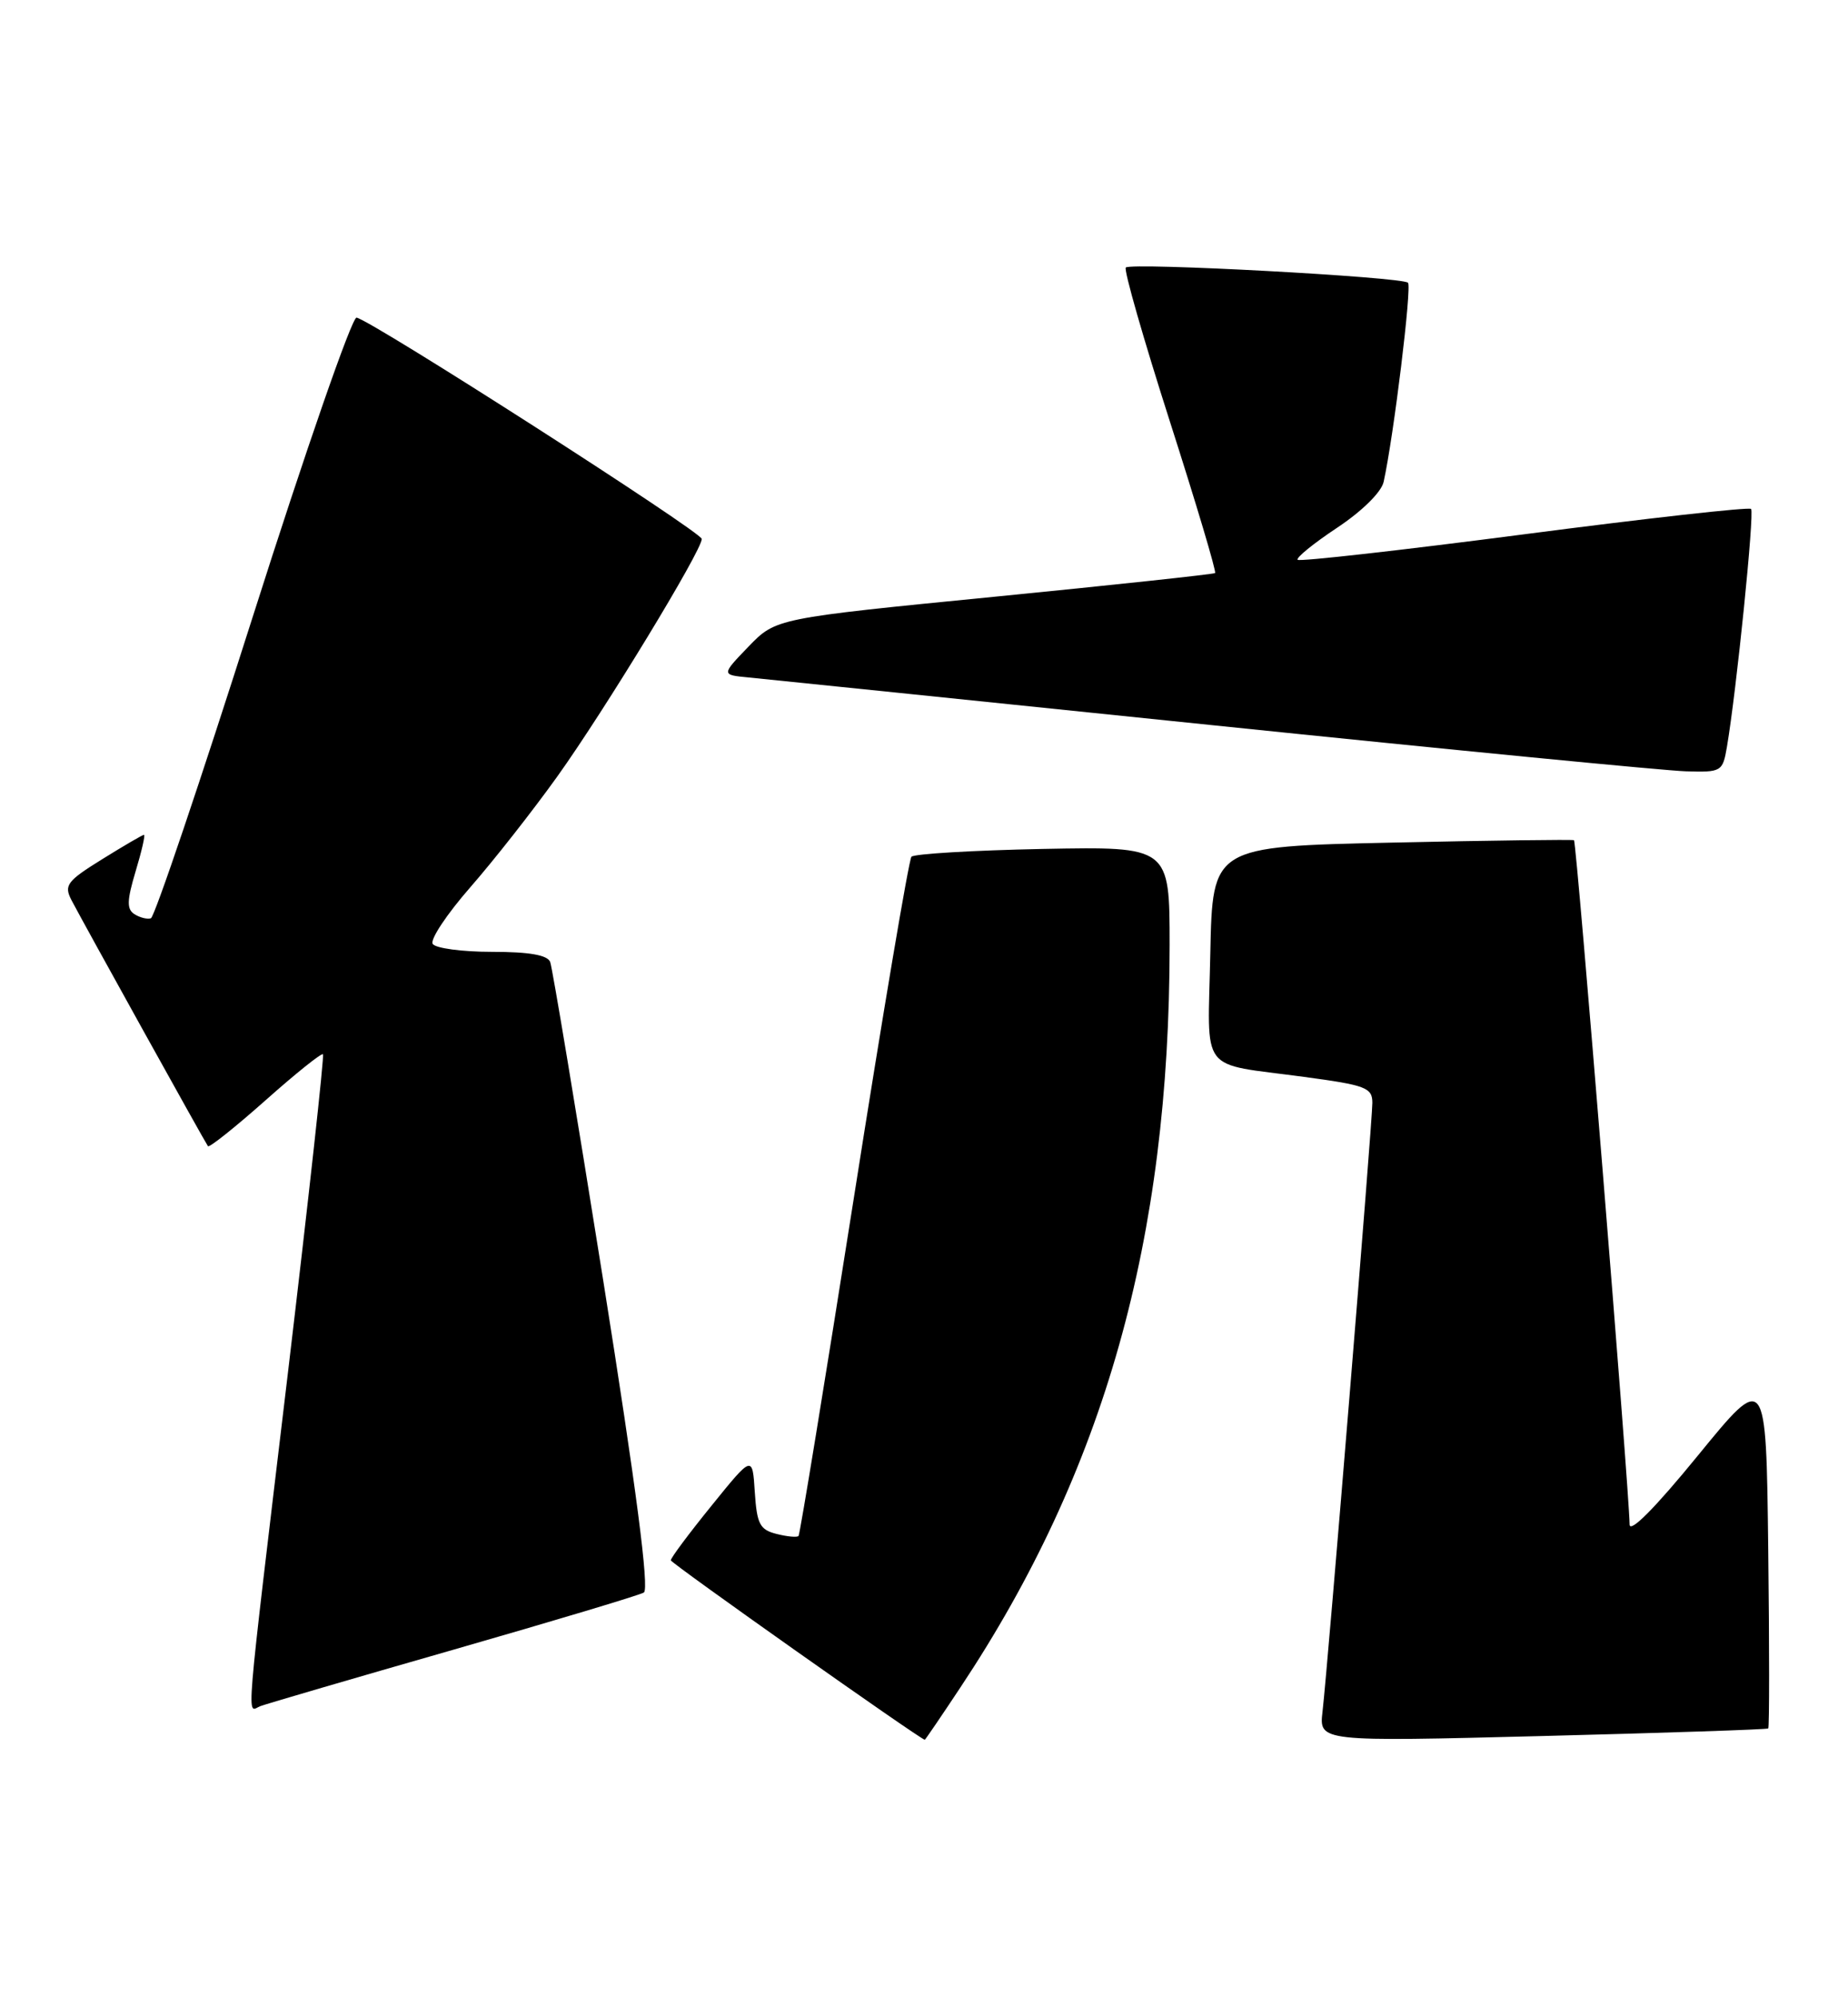 <?xml version="1.0" encoding="UTF-8" standalone="no"?>
<!DOCTYPE svg PUBLIC "-//W3C//DTD SVG 1.1//EN" "http://www.w3.org/Graphics/SVG/1.1/DTD/svg11.dtd" >
<svg xmlns="http://www.w3.org/2000/svg" xmlns:xlink="http://www.w3.org/1999/xlink" version="1.1" viewBox="0 0 237 256">
 <g >
 <path fill="currentColor"
d=" M 123.19 216.25 C 141.64 188.49 150.00 158.84 150.00 121.14 C 150.00 108.50 150.00 108.50 133.75 108.81 C 124.81 108.99 117.23 109.44 116.89 109.81 C 116.56 110.19 113.23 129.85 109.51 153.50 C 105.78 177.15 102.59 196.67 102.41 196.87 C 102.24 197.07 100.97 196.96 99.60 196.61 C 97.44 196.07 97.07 195.35 96.80 191.24 C 96.50 186.50 96.50 186.50 91.25 192.99 C 88.36 196.55 86.01 199.70 86.03 199.99 C 86.05 200.37 118.02 222.94 118.60 222.99 C 118.66 223.00 120.73 219.96 123.19 216.25 Z  M 226.77 221.54 C 226.92 221.40 226.92 211.07 226.77 198.57 C 226.50 175.85 226.50 175.85 217.75 186.56 C 212.24 193.31 208.99 196.57 208.99 195.39 C 208.95 191.12 202.19 107.87 201.86 107.69 C 201.66 107.59 191.15 107.72 178.50 108.00 C 155.50 108.50 155.50 108.50 155.22 122.17 C 154.90 137.91 153.59 136.18 167.25 138.03 C 175.17 139.09 176.00 139.41 176.00 141.35 C 176.00 143.82 170.29 213.52 169.61 219.37 C 169.16 223.24 169.16 223.24 197.83 222.51 C 213.60 222.11 226.62 221.67 226.77 221.54 Z  M 58.14 211.45 C 70.99 207.76 81.98 204.47 82.57 204.12 C 83.29 203.70 81.60 190.75 77.35 164.05 C 73.89 142.35 70.83 124.01 70.56 123.30 C 70.22 122.41 67.88 122.00 63.09 122.00 C 59.26 122.00 55.84 121.54 55.49 120.98 C 55.14 120.42 57.31 117.16 60.31 113.73 C 63.31 110.30 68.34 103.90 71.49 99.50 C 77.57 91.00 90.00 70.58 90.00 69.08 C 90.00 68.20 47.75 41.12 45.73 40.71 C 45.15 40.60 39.17 57.81 32.44 78.97 C 25.71 100.12 19.82 117.55 19.35 117.70 C 18.88 117.85 17.93 117.61 17.24 117.17 C 16.24 116.53 16.27 115.43 17.39 111.69 C 18.17 109.11 18.65 107.00 18.47 107.00 C 18.28 107.00 15.87 108.41 13.10 110.13 C 8.57 112.94 8.18 113.47 9.17 115.38 C 10.67 118.26 26.29 146.40 26.67 146.91 C 26.84 147.13 30.15 144.49 34.04 141.04 C 37.92 137.59 41.24 134.93 41.42 135.13 C 41.60 135.33 39.57 153.72 36.92 176.00 C 31.32 222.93 31.62 219.36 33.39 218.68 C 34.16 218.39 45.29 215.13 58.14 211.45 Z  M 221.47 95.75 C 222.69 88.60 225.02 65.69 224.57 65.23 C 224.30 64.97 211.21 66.43 195.48 68.48 C 179.74 70.53 166.67 72.00 166.42 71.75 C 166.17 71.51 168.44 69.66 171.47 67.65 C 174.68 65.52 177.17 63.07 177.45 61.75 C 178.75 55.84 181.08 36.75 180.57 36.24 C 179.82 35.49 145.05 33.62 144.38 34.29 C 144.10 34.57 146.64 43.43 150.02 53.98 C 153.40 64.53 156.02 73.29 155.83 73.45 C 155.65 73.60 142.90 74.97 127.50 76.49 C 99.50 79.25 99.50 79.25 96.00 82.87 C 92.50 86.50 92.50 86.50 96.00 86.83 C 97.92 87.02 124.70 89.77 155.50 92.95 C 186.30 96.13 213.62 98.79 216.20 98.86 C 220.77 99.00 220.93 98.90 221.47 95.75 Z "/>
</g>
</svg>